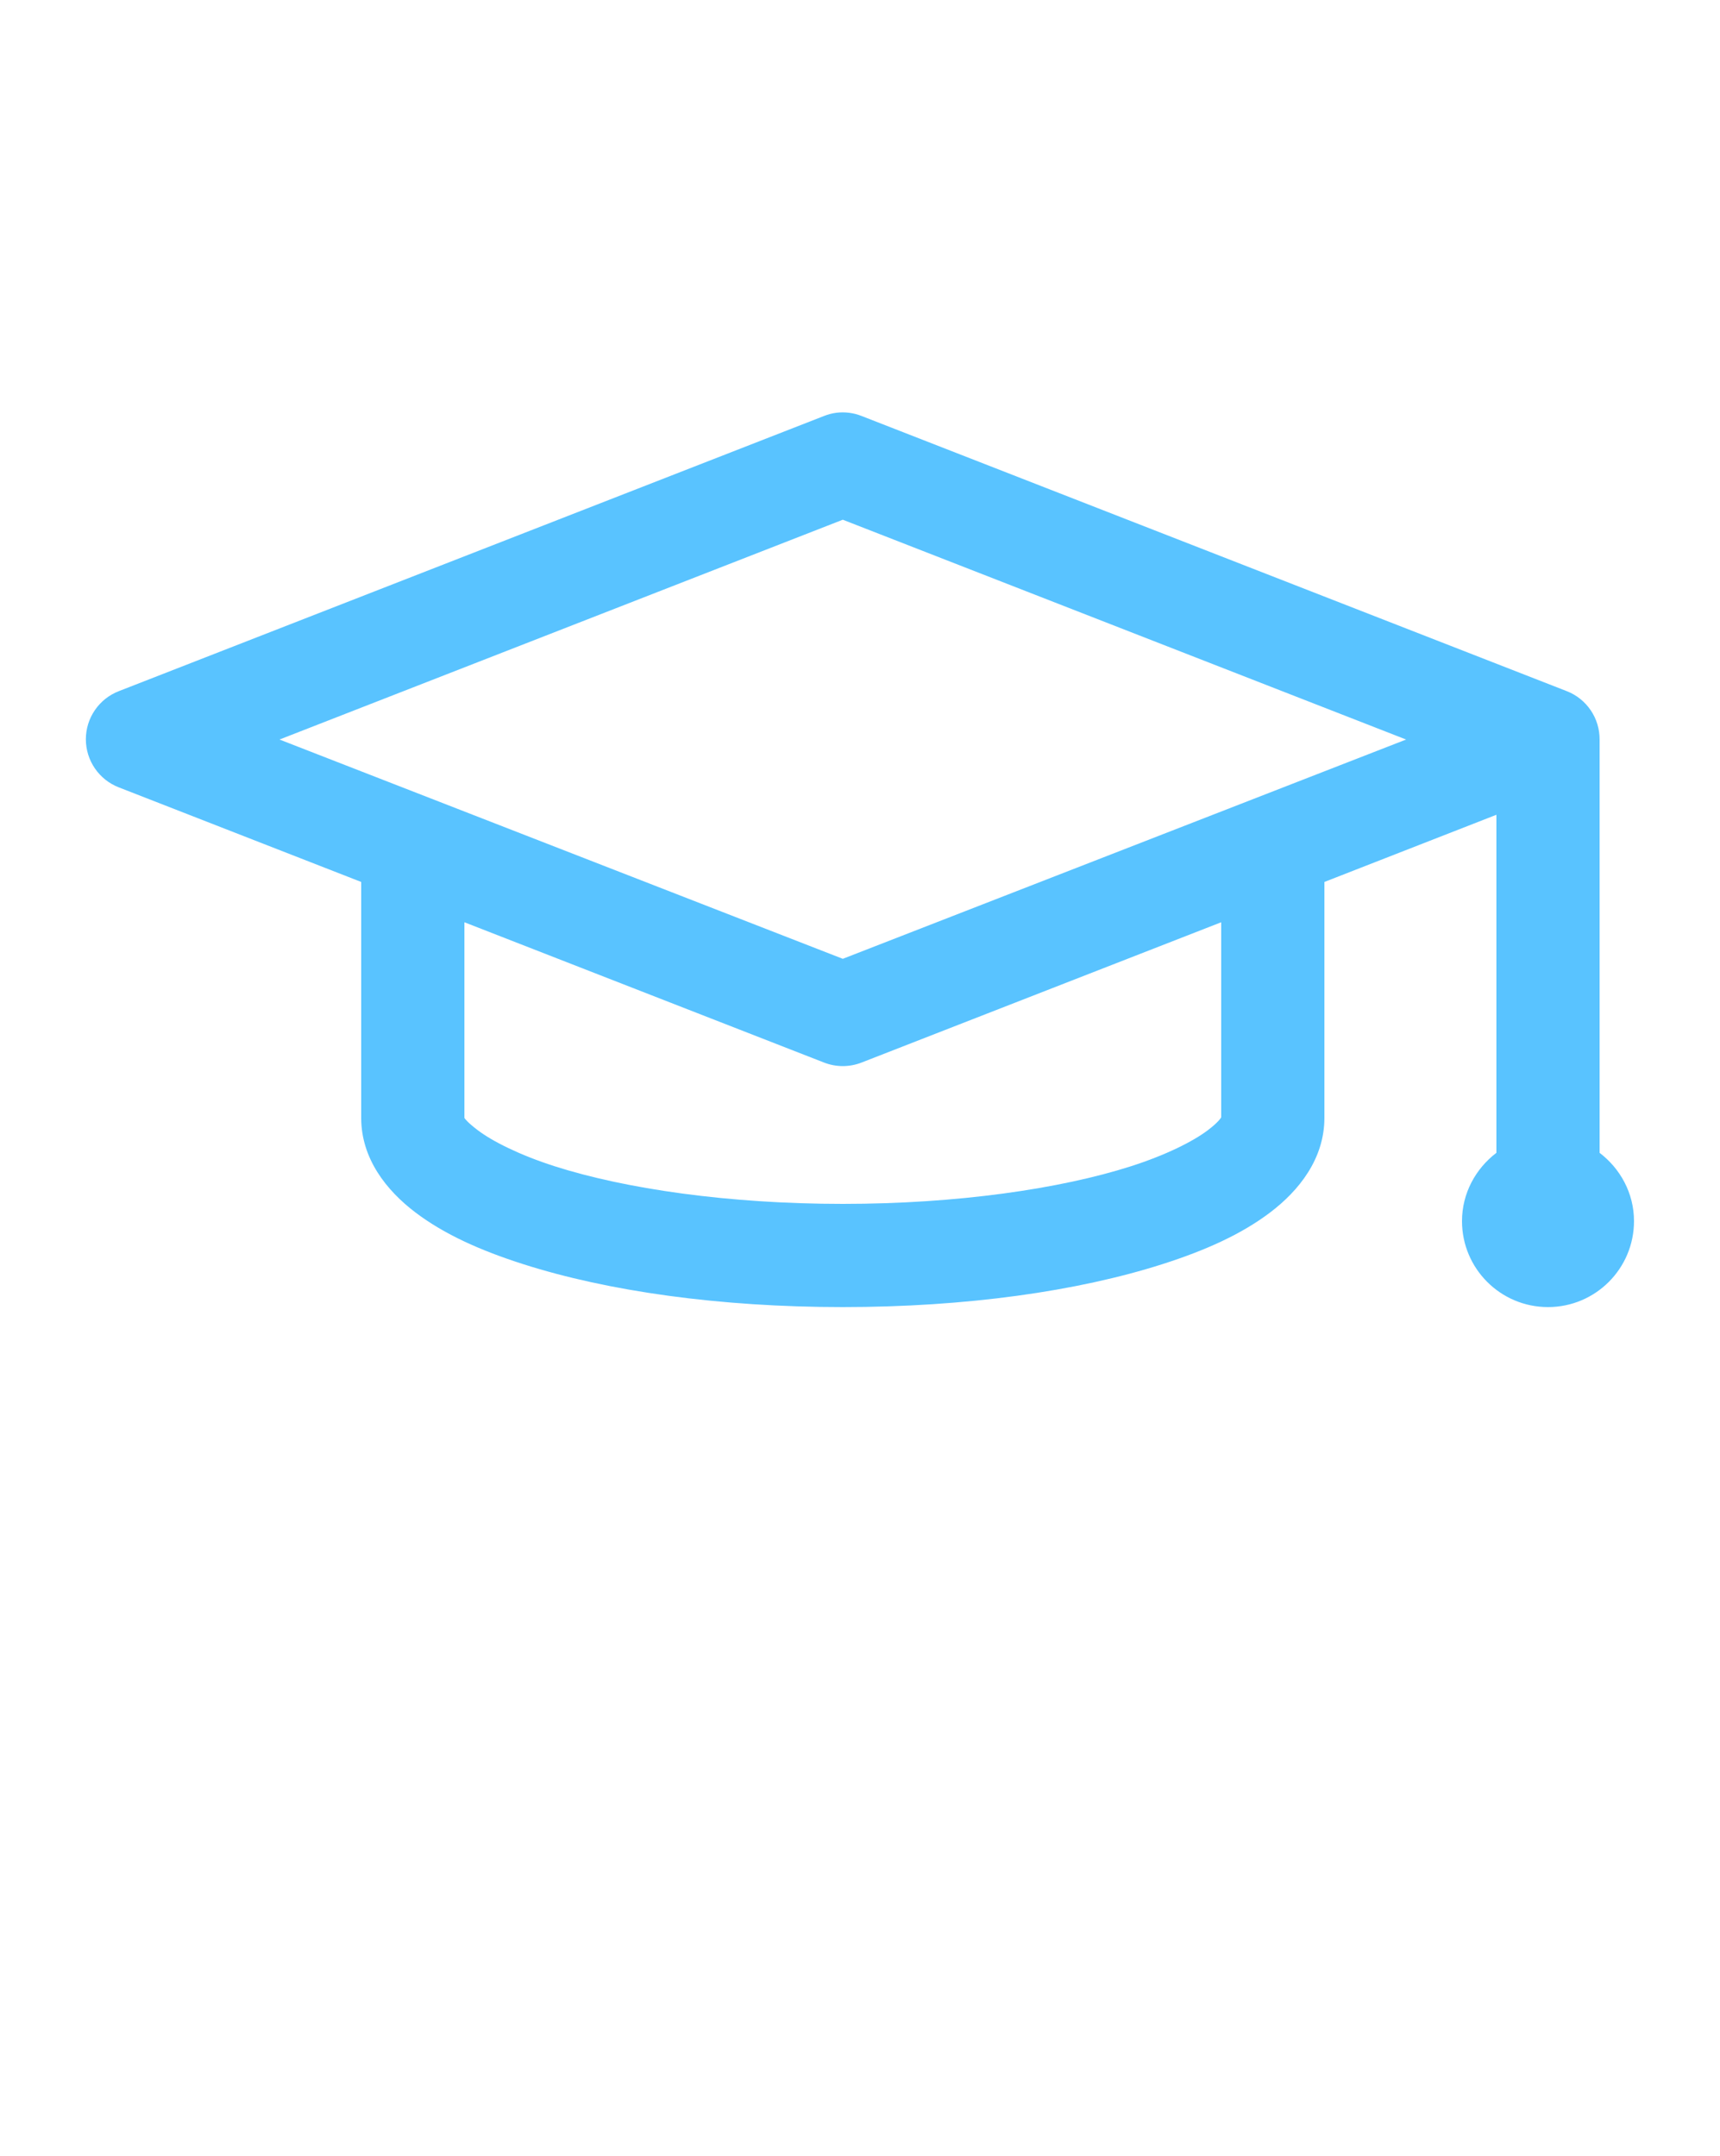 <svg viewBox="0 0 138 173" fill="none" xmlns="http://www.w3.org/2000/svg">
<path d="M67.103 33.12C66.763 33.165 66.429 33.252 66.111 33.379L9.531 55.459C8.753 55.761 8.084 56.291 7.613 56.98C7.141 57.668 6.889 58.484 6.889 59.318C6.889 60.153 7.141 60.968 7.613 61.657C8.084 62.346 8.753 62.876 9.531 63.178L28.98 70.768V89.7C28.98 92.972 31.011 95.531 33.336 97.29C35.66 99.049 38.548 100.338 41.961 101.43C48.786 103.614 57.735 104.88 67.62 104.88C77.505 104.88 86.454 103.614 93.279 101.43C96.692 100.338 99.58 99.049 101.904 97.29C104.229 95.531 106.26 92.972 106.26 89.7V70.768L120.06 65.377V92.503C118.405 93.763 117.3 95.739 117.3 97.98C117.3 101.791 120.389 104.88 124.2 104.88C128.011 104.88 131.1 101.791 131.1 97.98C131.1 95.739 129.995 93.763 128.34 92.503V59.34C128.345 58.503 128.097 57.684 127.627 56.991C127.157 56.298 126.489 55.764 125.709 55.459L69.129 33.379C68.486 33.124 67.789 33.035 67.103 33.12V33.12ZM67.62 41.702L112.815 59.34L67.62 76.935L22.425 59.34L67.62 41.702ZM37.26 74.002L66.111 85.258C67.081 85.638 68.159 85.638 69.129 85.258L97.98 74.002V89.657C97.95 89.697 97.777 90.03 96.902 90.692C95.735 91.575 93.566 92.675 90.735 93.581C85.074 95.393 76.789 96.6 67.62 96.6C58.451 96.6 50.166 95.393 44.505 93.581C41.675 92.675 39.505 91.575 38.338 90.692C37.53 90.08 37.31 89.782 37.26 89.7V74.002Z" fill="#59C3FF"/>
</svg>
